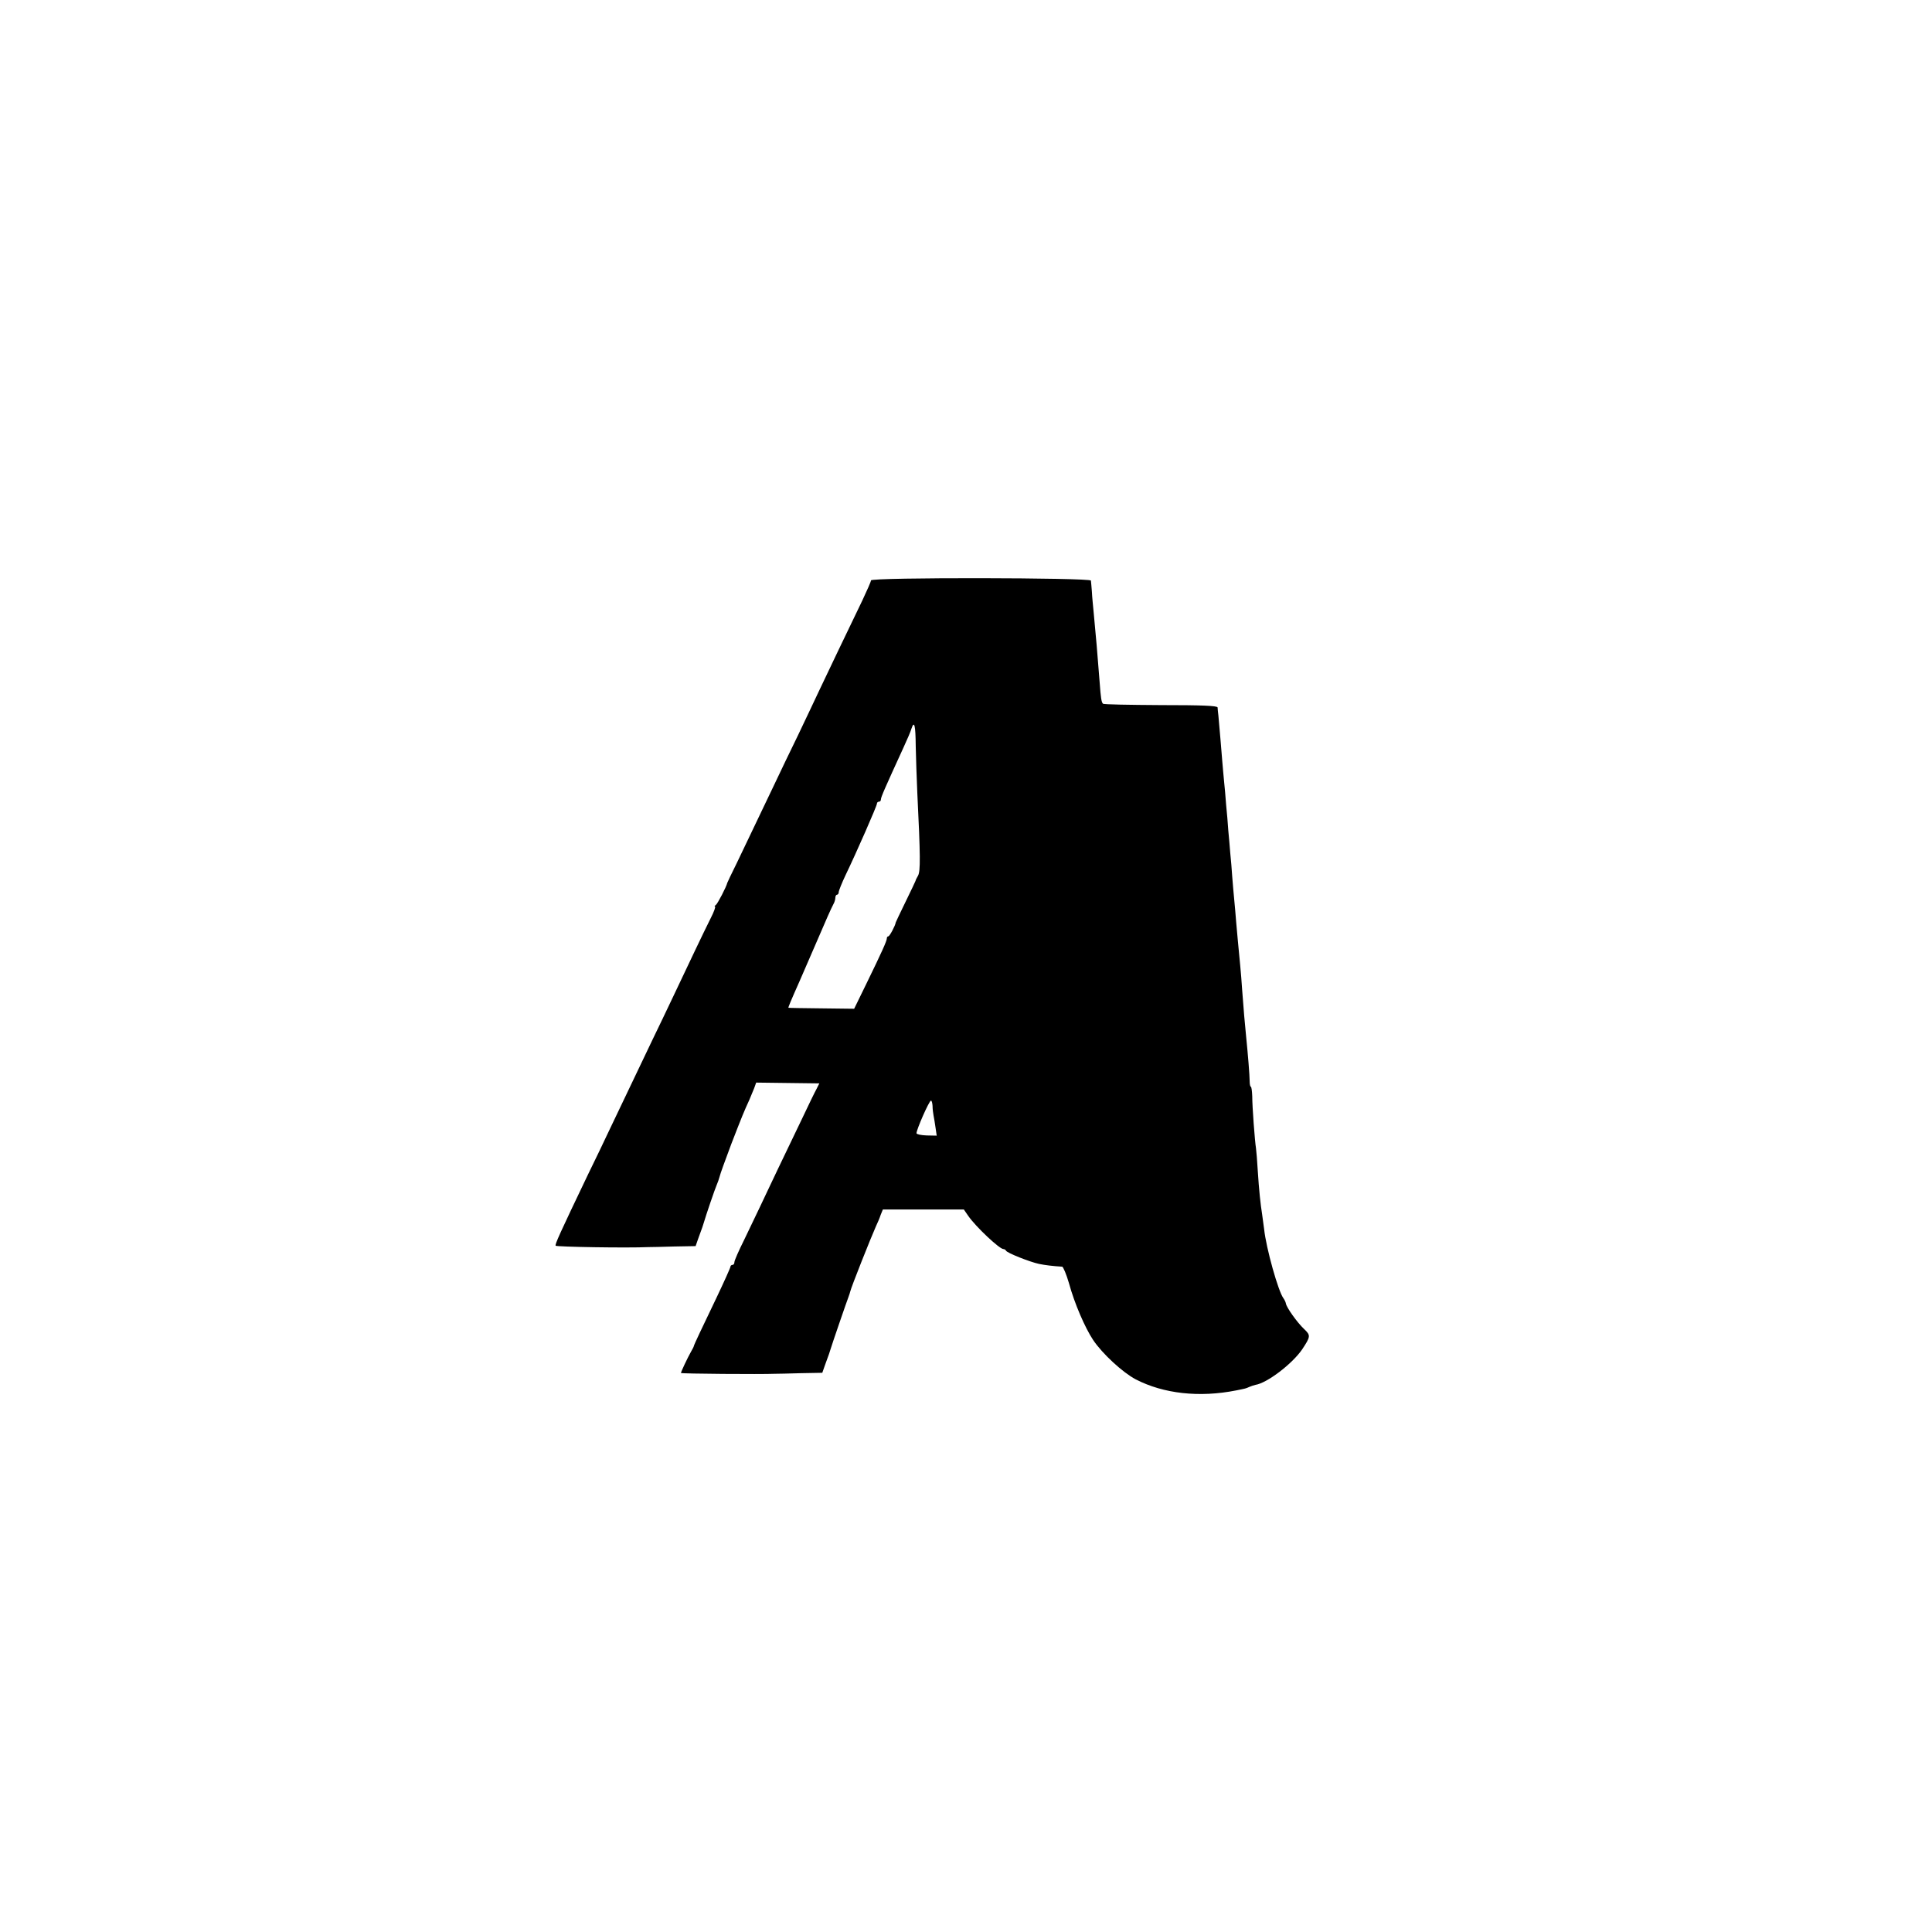 <?xml version="1.0" standalone="no"?>
<!DOCTYPE svg PUBLIC "-//W3C//DTD SVG 20010904//EN"
 "http://www.w3.org/TR/2001/REC-SVG-20010904/DTD/svg10.dtd">
<svg version="1.0" xmlns="http://www.w3.org/2000/svg"
 width="976pt" height="976pt" viewBox="0 0 976 976"
 preserveAspectRatio="xMidYMid meet">
<g transform="translate(0,976) scale(0.1,-0.1)"
fill="#000000" stroke="none">
<path d="M4400 6828 c0 -6 -20 -51 -44 -102 -79 -163 -177 -369 -216 -451 -20
-44 -70 -147 -109 -230 -40 -82 -91 -188 -113 -235 -92 -193 -153 -320 -196
-410 -26 -52 -47 -97 -48 -100 -4 -19 -49 -106 -58 -112 -6 -4 -8 -8 -4 -8 4
0 -5 -26 -21 -57 -16 -32 -52 -106 -80 -165 -79 -166 -147 -311 -216 -453 -61
-127 -97 -203 -212 -444 -30 -64 -80 -168 -111 -231 -146 -305 -169 -356 -165
-363 4 -6 363 -12 468 -7 11 0 69 1 130 3 l109 2 14 40 c8 22 17 47 20 55 3 8
6 20 8 25 8 29 57 173 65 190 5 11 11 29 14 40 2 11 29 85 59 165 55 142 64
164 92 225 7 17 18 43 24 58 l10 28 159 -2 160 -2 -13 -26 c-8 -14 -42 -84
-76 -156 -34 -71 -88 -184 -120 -250 -31 -66 -72 -151 -90 -190 -18 -38 -55
-114 -81 -169 -27 -54 -49 -104 -49 -112 0 -8 -4 -14 -10 -14 -5 0 -10 -4 -10
-9 0 -5 -32 -76 -71 -158 -74 -154 -112 -234 -114 -243 0 -3 -7 -16 -15 -30
-16 -28 -50 -100 -50 -106 0 -4 405 -7 475 -4 11 0 69 1 130 3 l109 2 14 40
c8 22 17 47 20 55 3 8 6 20 8 25 4 15 84 248 91 265 3 8 7 20 8 25 5 23 105
274 130 330 8 17 19 42 24 58 l11 27 204 0 205 0 22 -32 c38 -55 158 -168 178
-168 5 0 11 -4 13 -8 4 -11 120 -57 167 -67 29 -6 68 -11 117 -14 5 -1 21 -38
34 -83 28 -103 81 -225 122 -287 46 -69 149 -164 215 -199 141 -73 322 -93
508 -56 49 10 47 9 67 18 9 4 22 8 30 10 59 9 186 106 236 179 43 65 44 71 10
103 -35 33 -89 109 -92 129 -1 7 -7 19 -12 26 -26 33 -88 254 -98 350 -3 24
-8 58 -10 74 -8 49 -16 124 -22 220 -3 50 -7 101 -9 114 -6 37 -19 209 -19
263 -1 27 -4 48 -7 48 -3 0 -6 12 -6 28 0 28 -9 139 -18 227 -6 57 -13 140
-20 235 -2 36 -7 92 -10 125 -10 102 -14 148 -20 215 -3 36 -7 88 -10 115 -3
28 -7 79 -10 115 -2 36 -7 90 -10 120 -2 30 -7 82 -10 115 -2 33 -7 92 -11
130 -3 39 -7 90 -10 115 -3 25 -6 70 -9 100 -4 52 -14 169 -20 235 -2 17 -4
35 -4 41 -1 9 -81 12 -287 12 -157 1 -289 3 -292 7 -8 8 -11 28 -17 110 -10
131 -20 249 -30 350 -3 33 -8 80 -9 105 -2 25 -4 50 -5 57 -1 15 -1111 17
-1111 1z m226 -836 c1 -59 5 -165 8 -237 16 -323 16 -395 4 -418 -7 -12 -13
-24 -13 -27 -1 -3 -23 -50 -50 -105 -27 -55 -49 -102 -50 -105 -2 -16 -31 -70
-37 -70 -5 0 -8 -5 -8 -11 0 -12 -24 -66 -104 -230 l-61 -125 -165 2 c-91 1
-166 2 -167 3 -2 1 12 35 57 136 16 36 87 201 141 325 11 25 24 53 29 62 6 10
10 25 10 33 0 8 4 15 8 15 5 0 9 6 9 13 0 7 16 47 35 87 55 114 158 349 158
360 0 6 5 10 10 10 6 0 10 5 10 11 0 12 21 59 113 260 19 41 38 85 41 97 15
45 21 19 22 -86z m85 -1819 c0 -16 3 -37 5 -48 2 -11 7 -38 10 -61 l6 -41 -51
1 c-28 1 -51 6 -51 11 -1 17 64 165 73 165 4 0 7 -12 8 -27z"/>
</g>
</svg>
